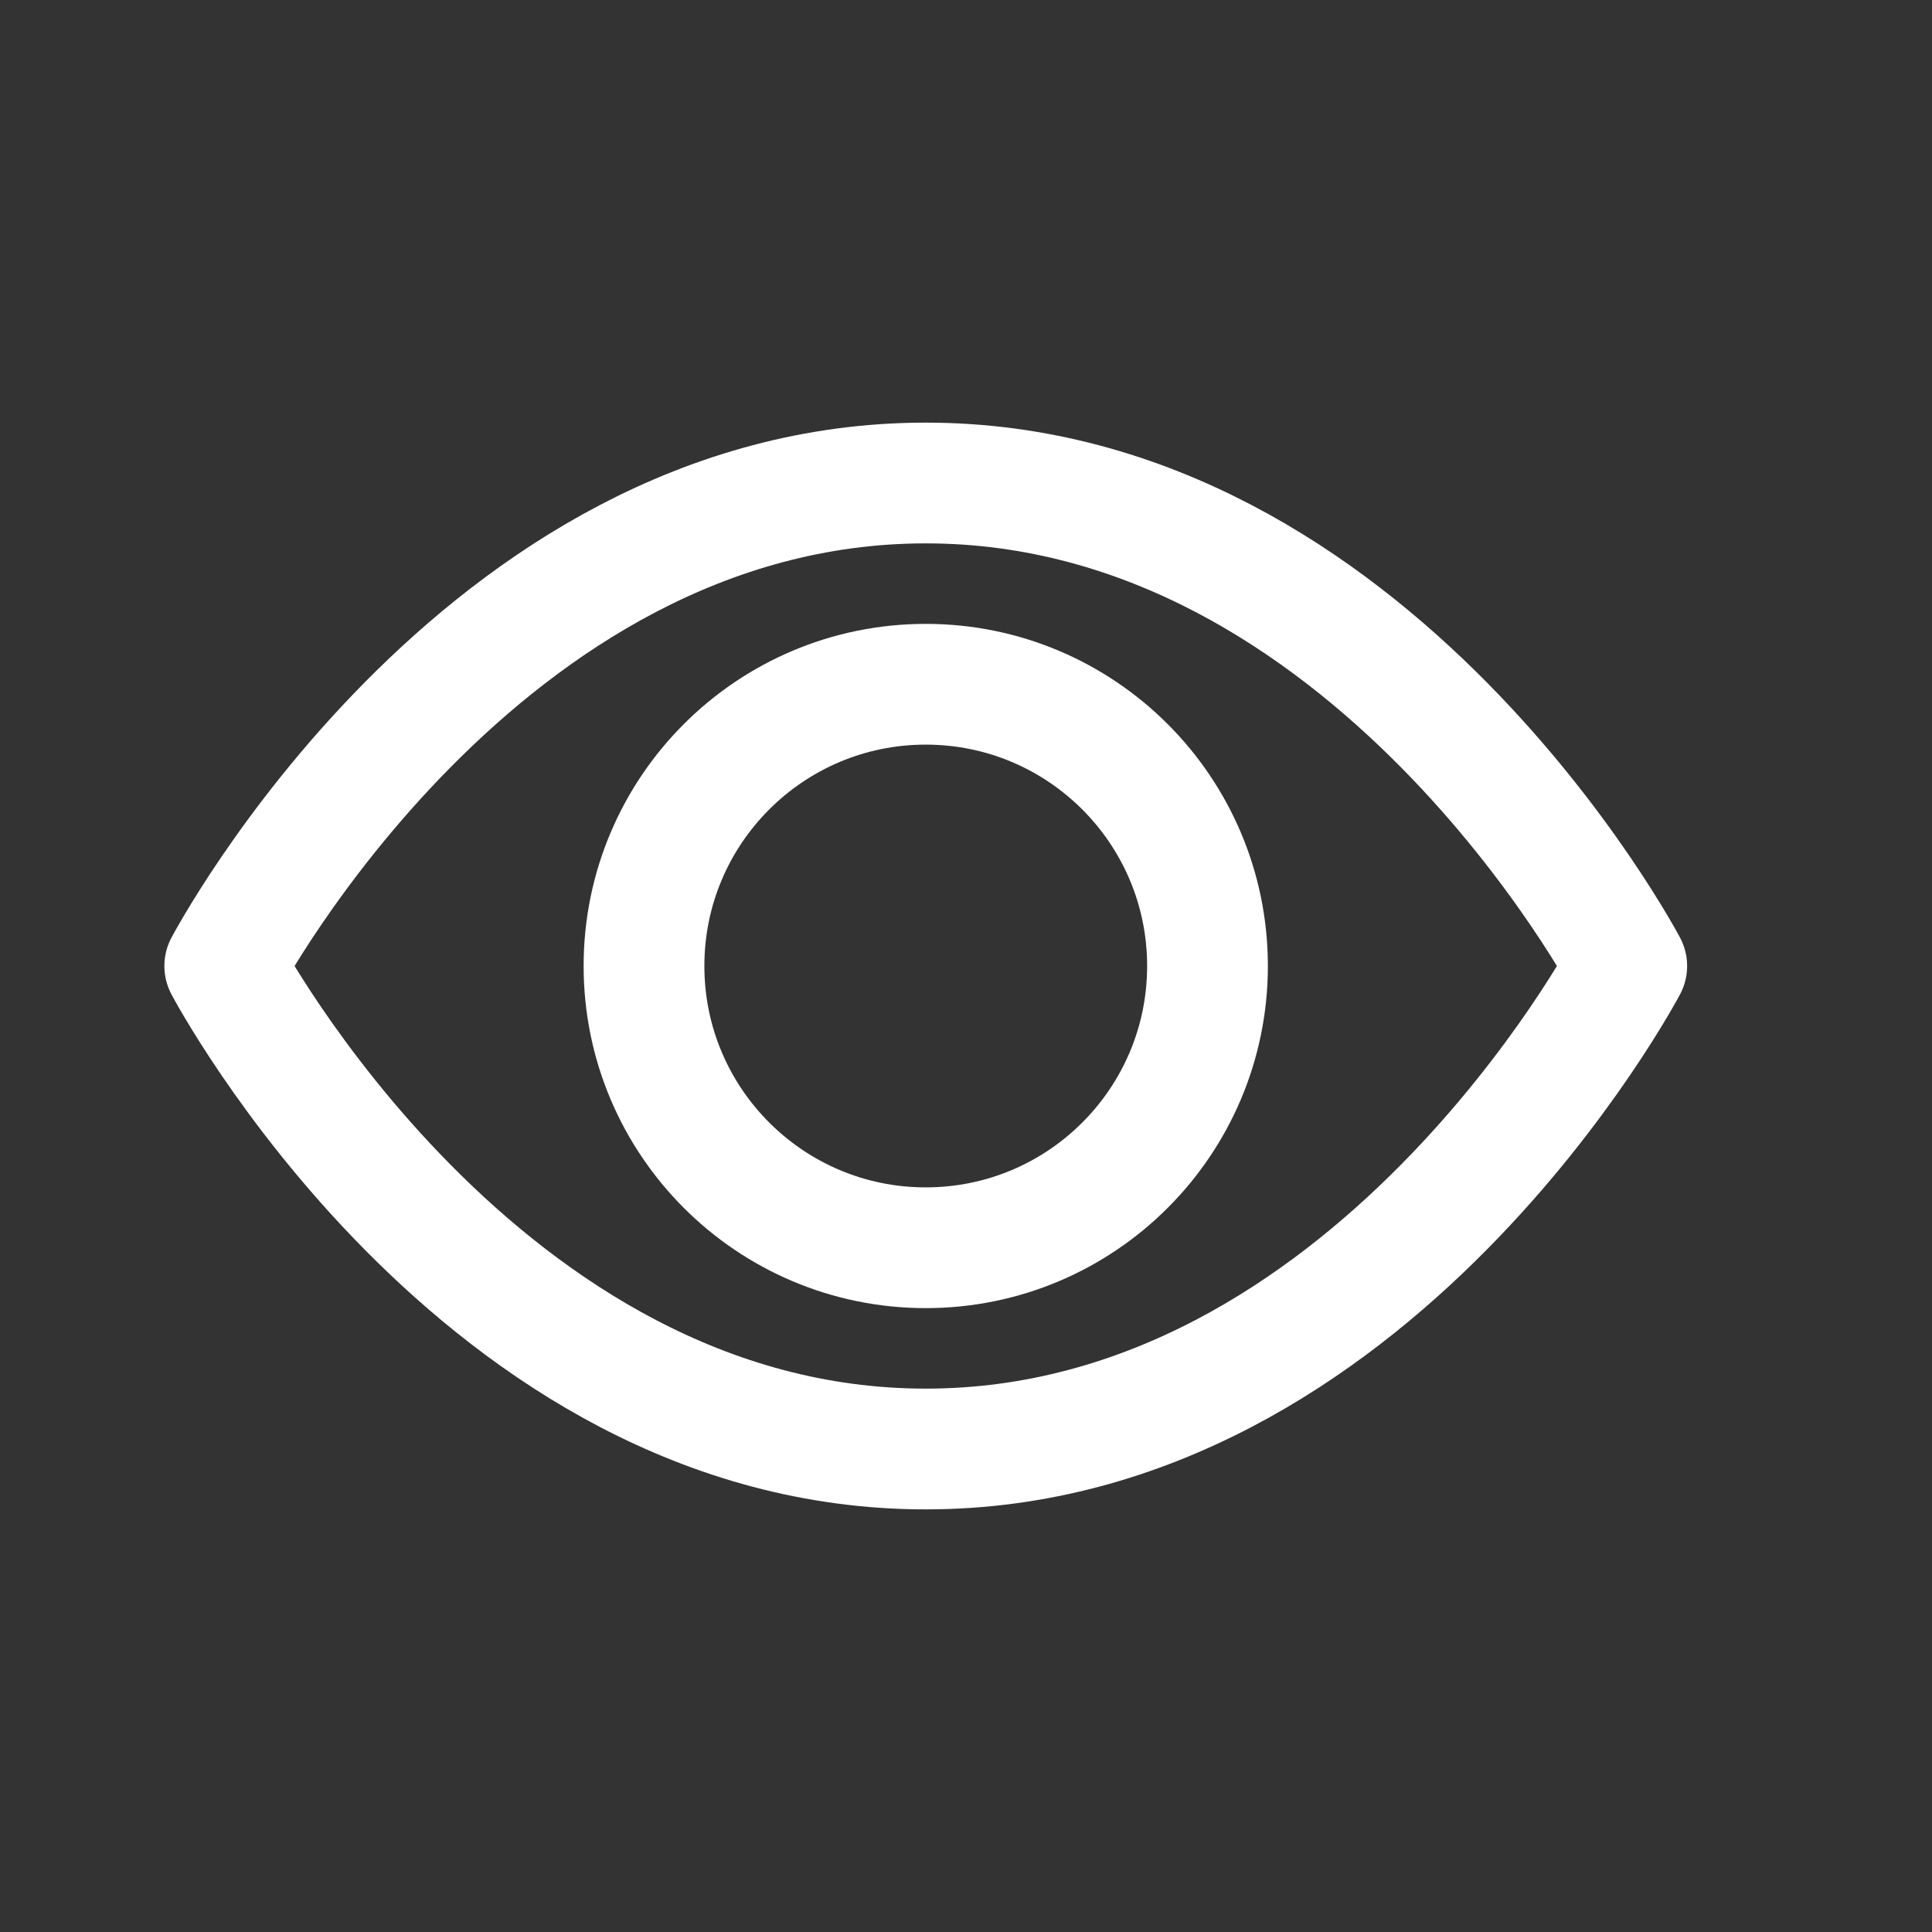 <svg width="24" height="24" viewBox="0 0 24 24" fill="none" xmlns="http://www.w3.org/2000/svg">
<rect x="0" y="0" width="24" height="24" fill="#333333" stroke="none"/>
<path d="M2.792 12C2.792 12 5.958 6 11.5 6C17.042 6 20.208 12 20.208 12C20.208 12 17.042 18 11.5 18C5.958 18 2.792 12 2.792 12Z" stroke="white" stroke-width="1.5" stroke-linecap="round" stroke-linejoin="round"/>
<path d="M11.5 15.5C13.433 15.5 15 13.933 15 12C15 10.067 13.433 8.5 11.5 8.5C9.567 8.5 8 10.067 8 12C8 13.933 9.567 15.5 11.5 15.5Z" stroke="white" stroke-width="1.5" stroke-linecap="round" stroke-linejoin="round"/>
</svg>
